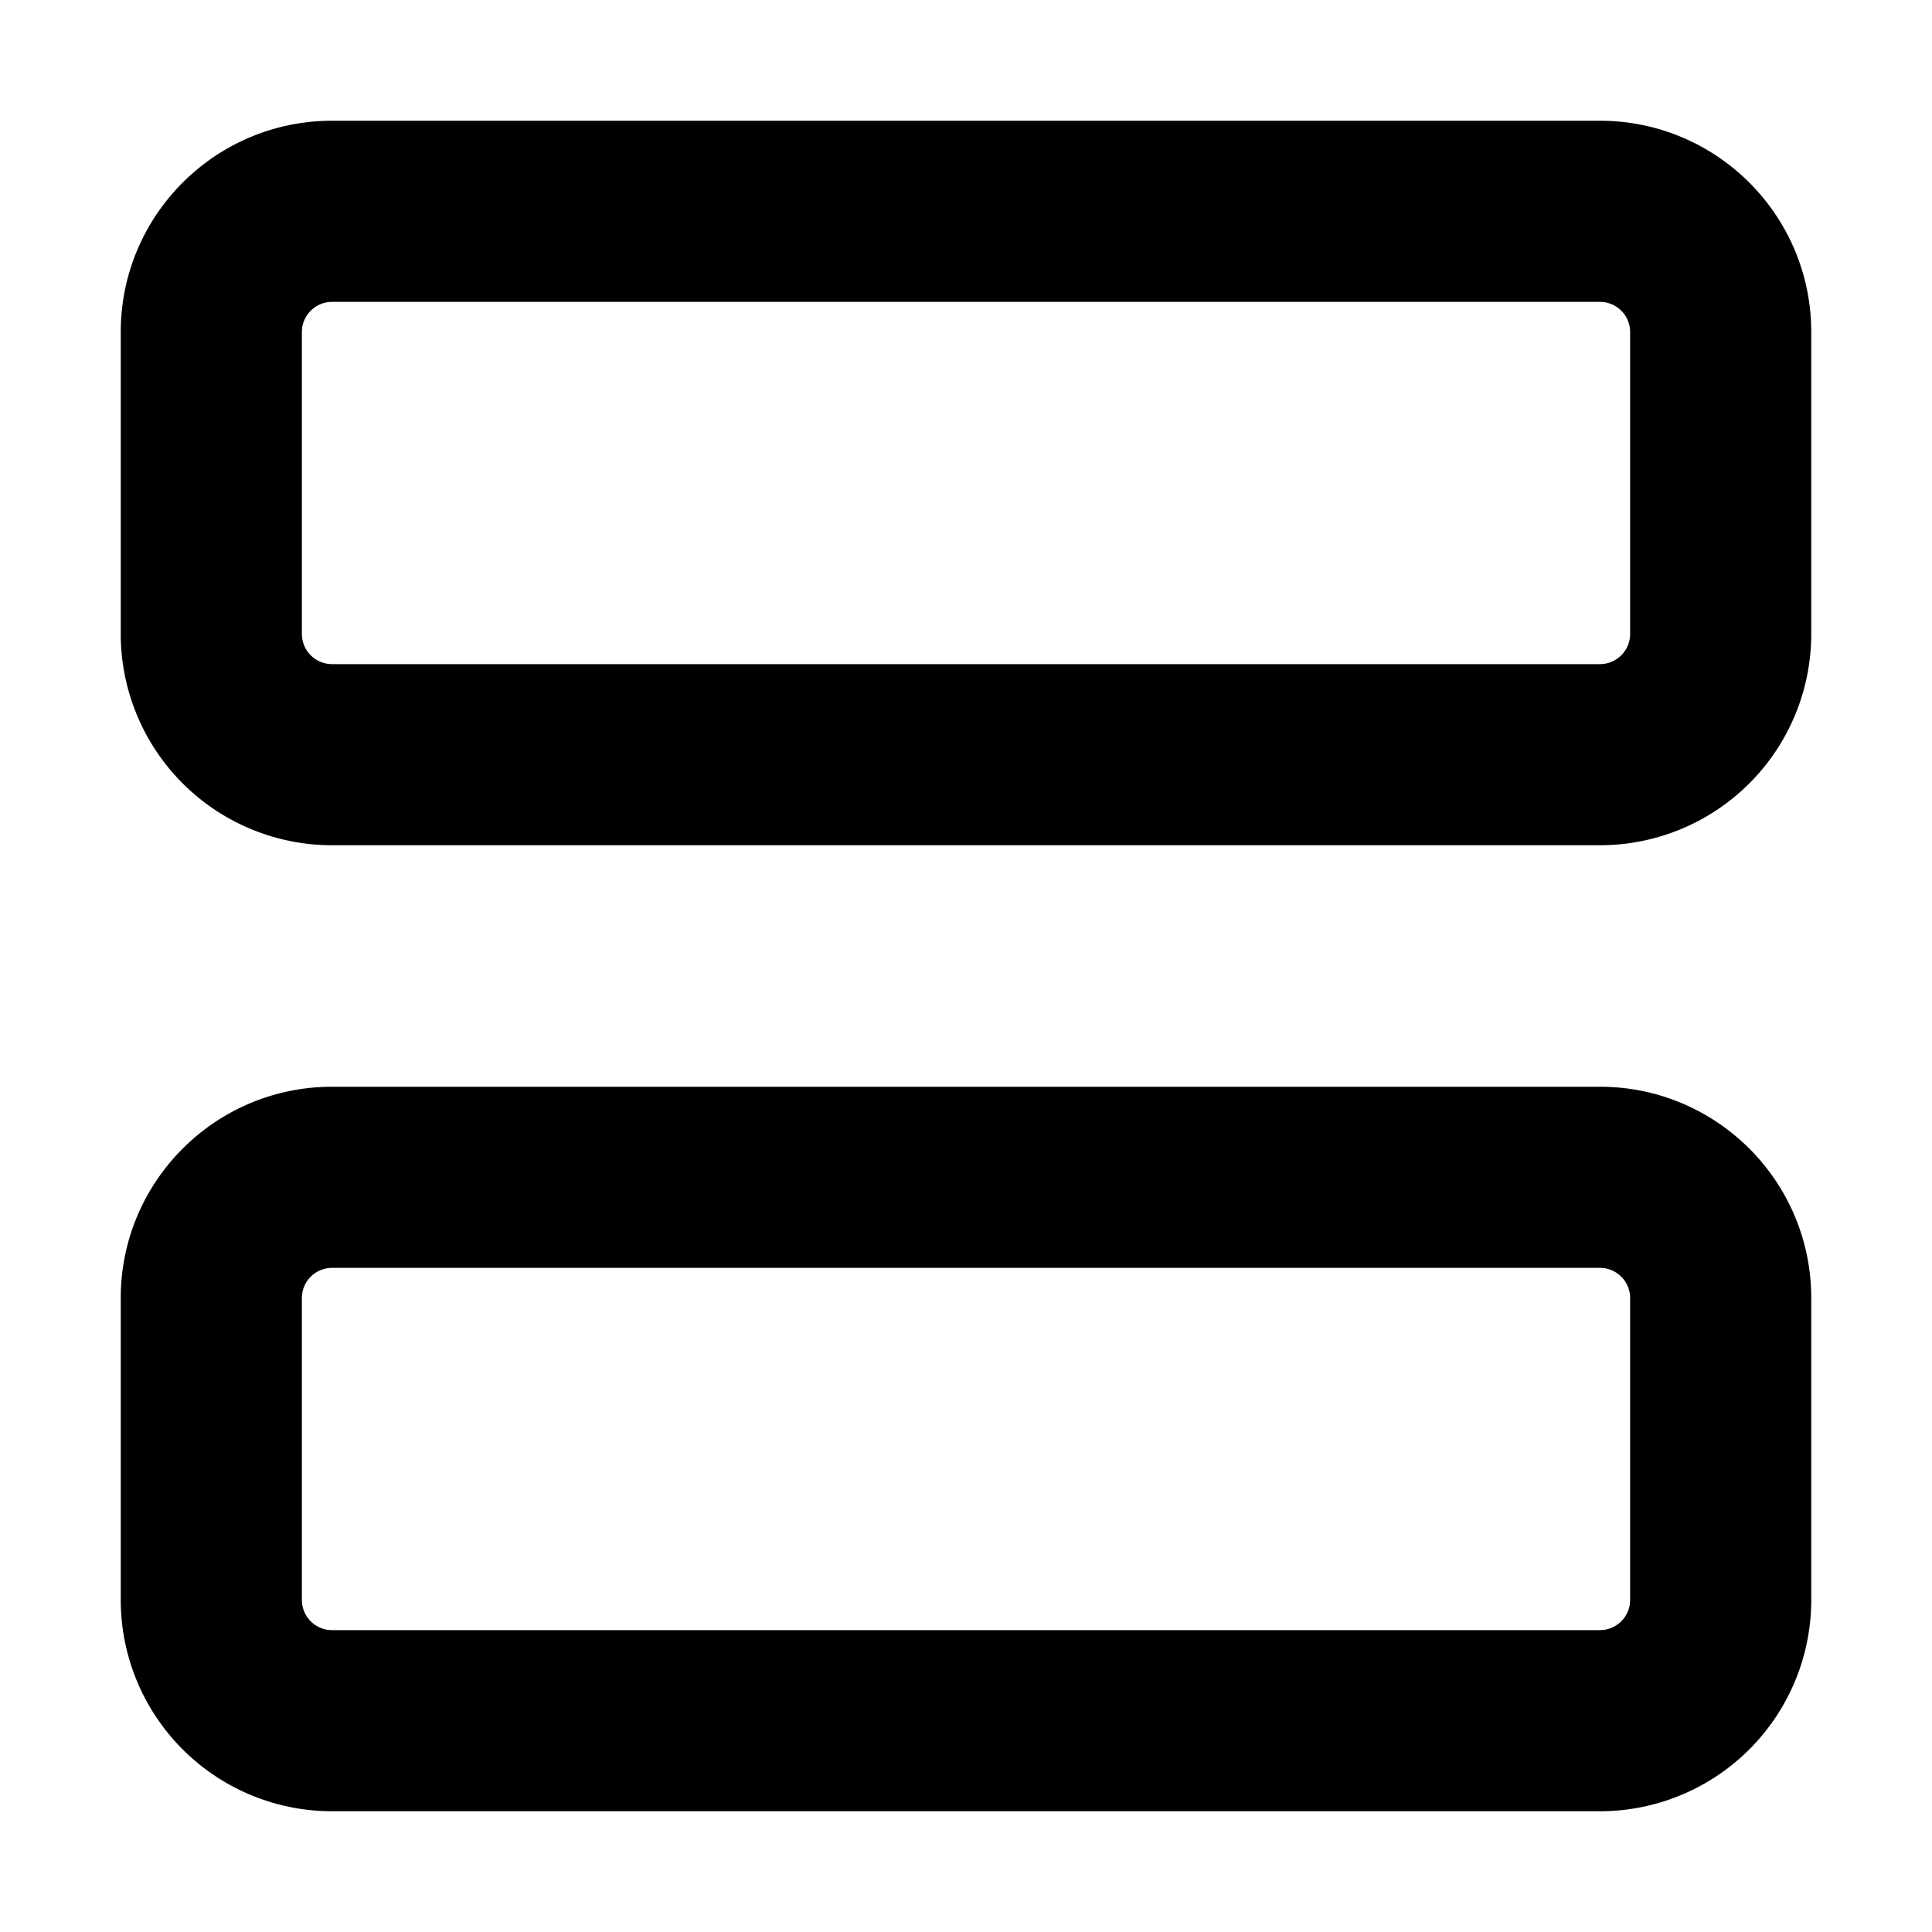 <svg xmlns="http://www.w3.org/2000/svg" width="16" height="16" fill="currentColor" viewBox="0 0 16 16">
  <path fill-rule="evenodd" d="M13.25 1c.967 0 1.75.784 1.75 1.75v2.5A1.75 1.75 0 0 1 13.25 7H2.75A1.75 1.75 0 0 1 1 5.25v-2.5C1 1.784 1.783 1 2.75 1zm.25 1.75v2.5a.25.25 0 0 1-.25.25H2.75a.25.25 0 0 1-.25-.25v-2.5a.25.25 0 0 1 .25-.25h10.5a.25.25 0 0 1 .25.25M13.25 9c.967 0 1.75.784 1.75 1.75v2.5A1.75 1.75 0 0 1 13.25 15H2.75A1.75 1.75 0 0 1 1 13.25v-2.5C1 9.784 1.783 9 2.75 9zm.25 1.75v2.5a.25.25 0 0 1-.25.25H2.75a.25.25 0 0 1-.25-.25v-2.5a.25.25 0 0 1 .25-.25h10.5a.25.25 0 0 1 .25.25"/>
</svg>
